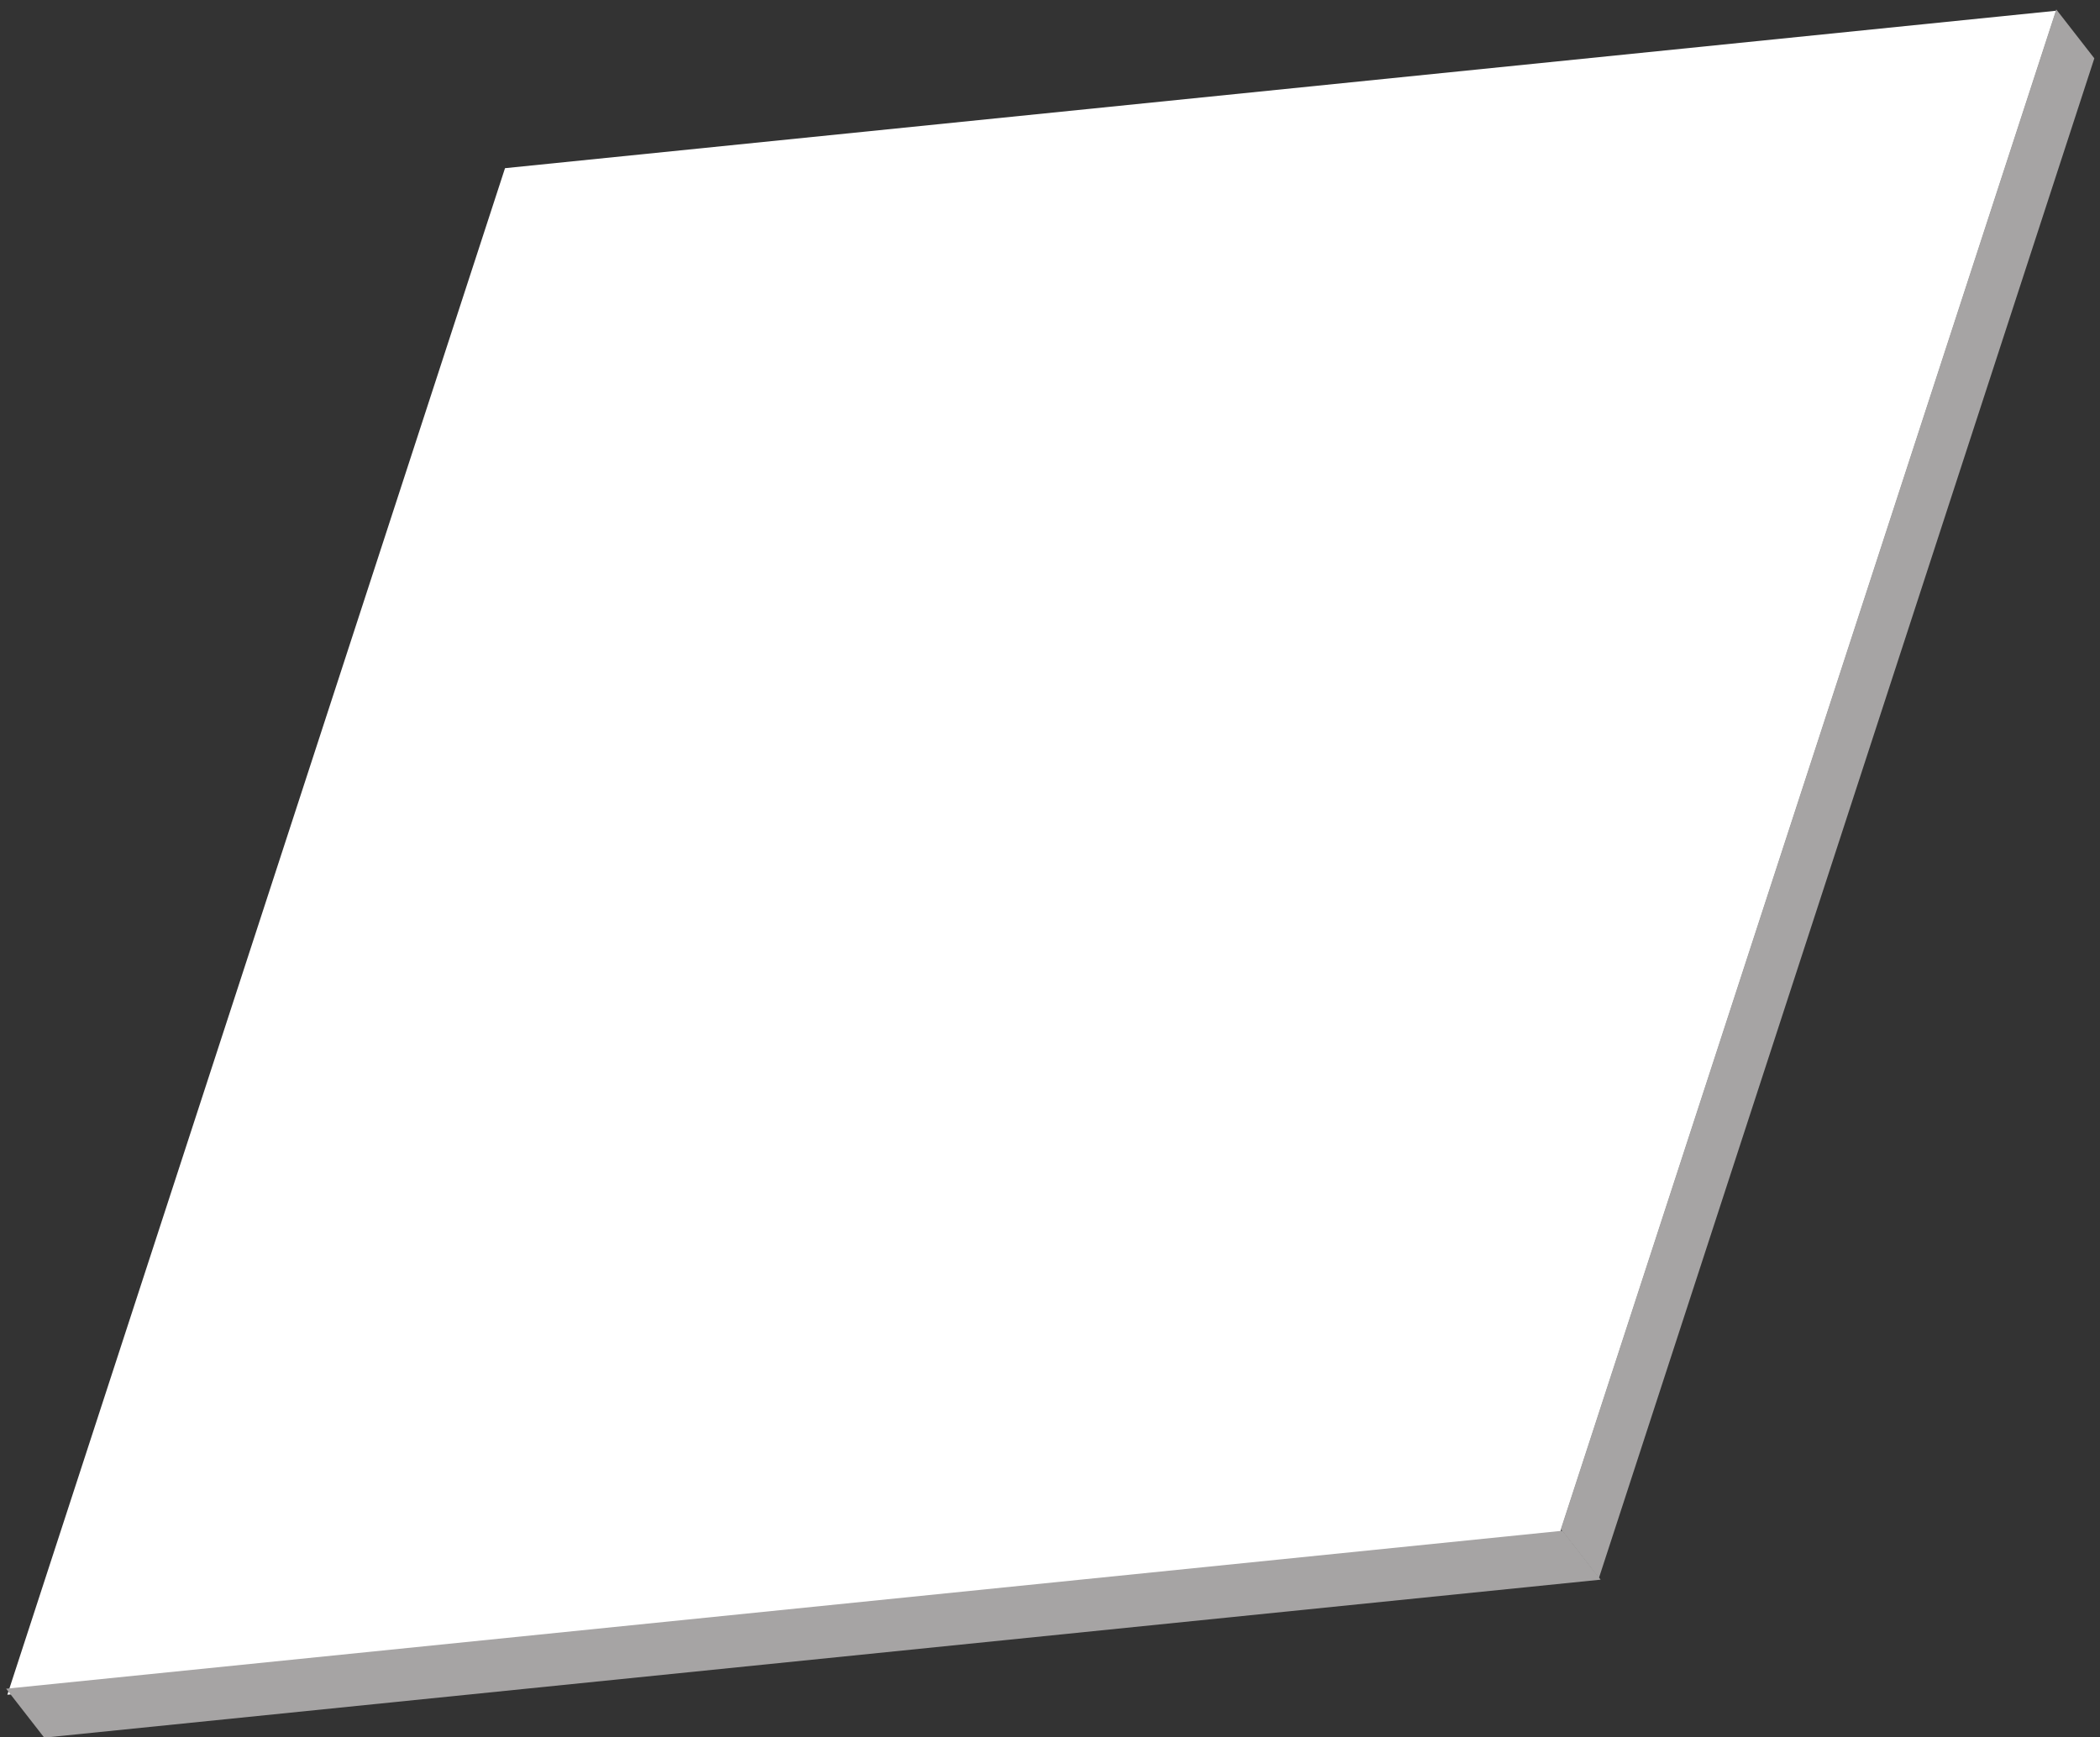 <svg width="220" height="182" viewBox="0 0 220 182" fill="none" xmlns="http://www.w3.org/2000/svg">
<rect x="0" y="0" width="220" height="182" fill="#333333" stroke="none"/>
<rect width="163.322" height="168.178" transform="matrix(-0.995 0.101 -0.31 0.951 215.412 1.124)" fill="white"/>
<rect width="163.873" height="6.496" transform="matrix(-0.995 0.101 0.614 0.789 163.698 160.374)" fill="#A6A4A4"/>
<rect width="6.496" height="167.418" transform="matrix(-0.614 -0.789 -0.31 0.951 219.406 6.111)" fill="#A6A4A4"/>
</svg>
